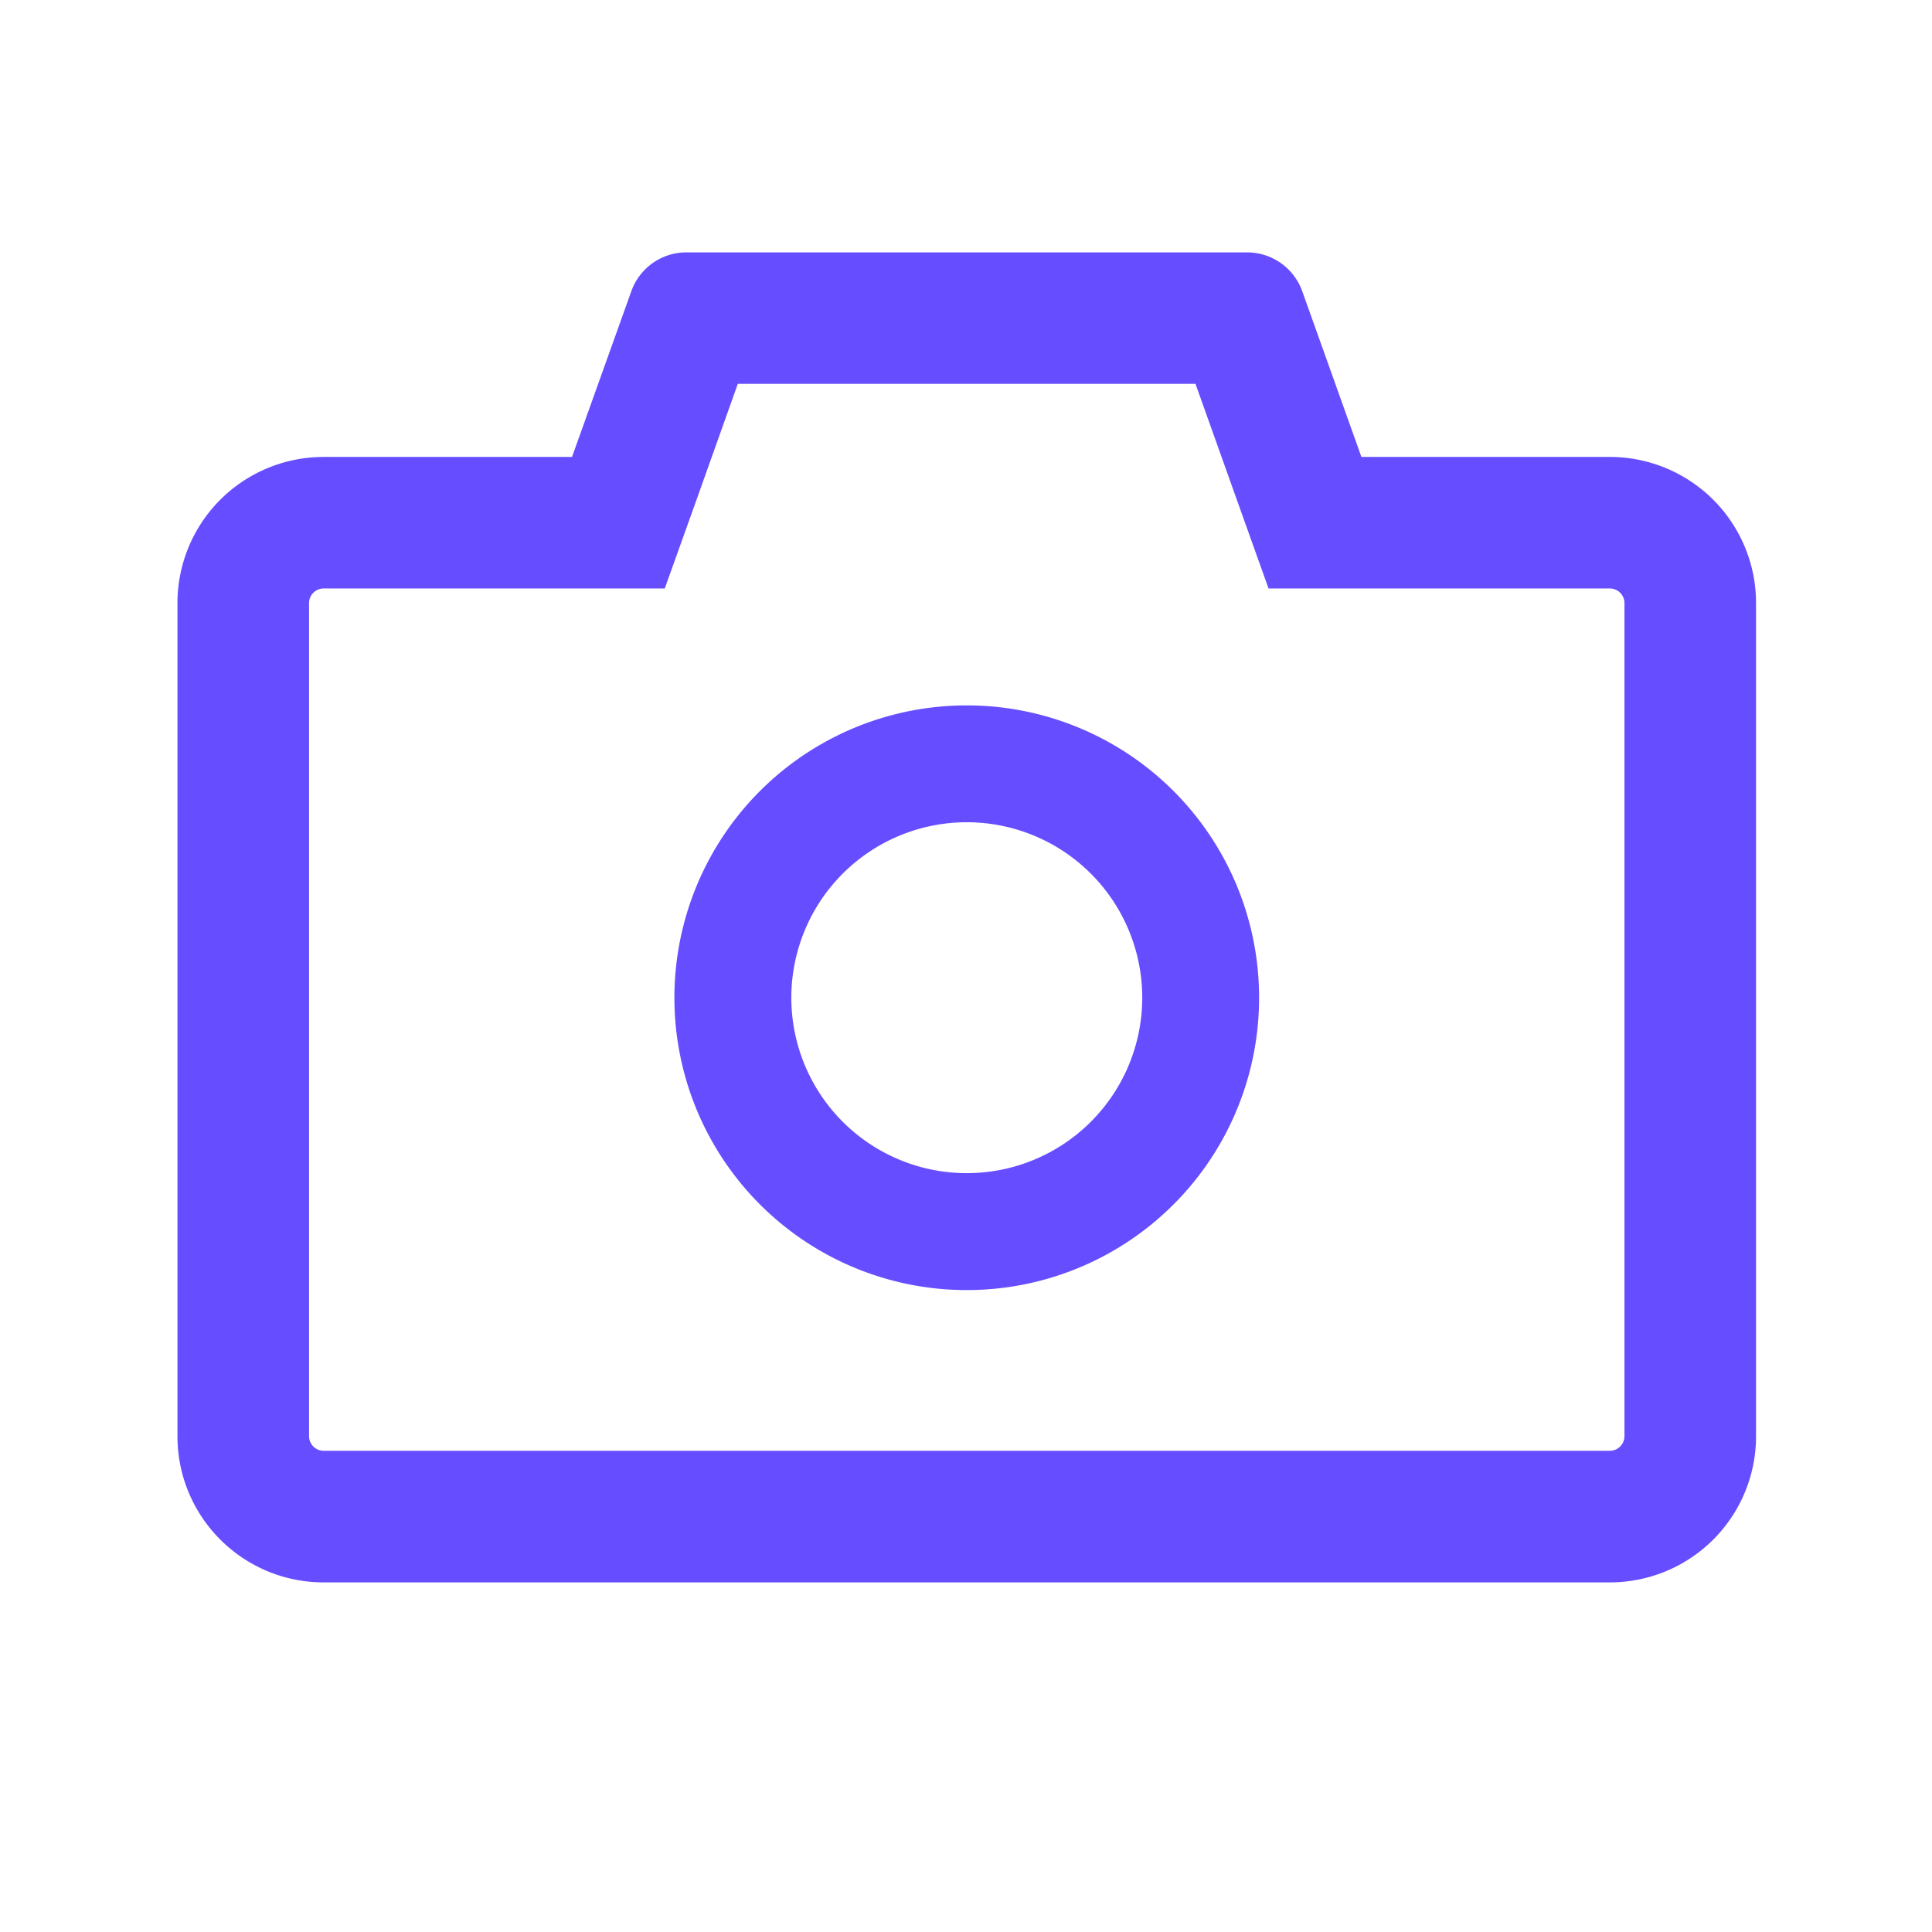 <svg width="27" height="27" fill="none" xmlns="http://www.w3.org/2000/svg"><path d="M22.498 6.386h-3.472l-.828-2.319a.819.819 0 00-.77-.54H9.593a.816.816 0 00-.769.54l-.83 2.319H4.524A2.042 2.042 0 002.48 8.428v11.643c0 1.129.915 2.043 2.043 2.043h17.975a2.042 2.042 0 002.043-2.043V8.428a2.042 2.042 0 00-2.043-2.042zm.204 13.685a.205.205 0 01-.204.204H4.523a.205.205 0 01-.204-.204V8.428c0-.112.092-.204.204-.204H9.29l.437-1.22.584-1.64h6.396l.585 1.64.436 1.22h4.77c.112 0 .204.092.204.204v11.643zM13.51 9.858a4.084 4.084 0 00-4.085 4.085 4.084 4.084 0 004.085 4.086 4.084 4.084 0 004.086-4.086 4.084 4.084 0 00-4.085-4.085zm0 6.537a2.452 2.452 0 11.002-4.904 2.452 2.452 0 01-.002 4.904z" fill="#664DFF"/></svg>